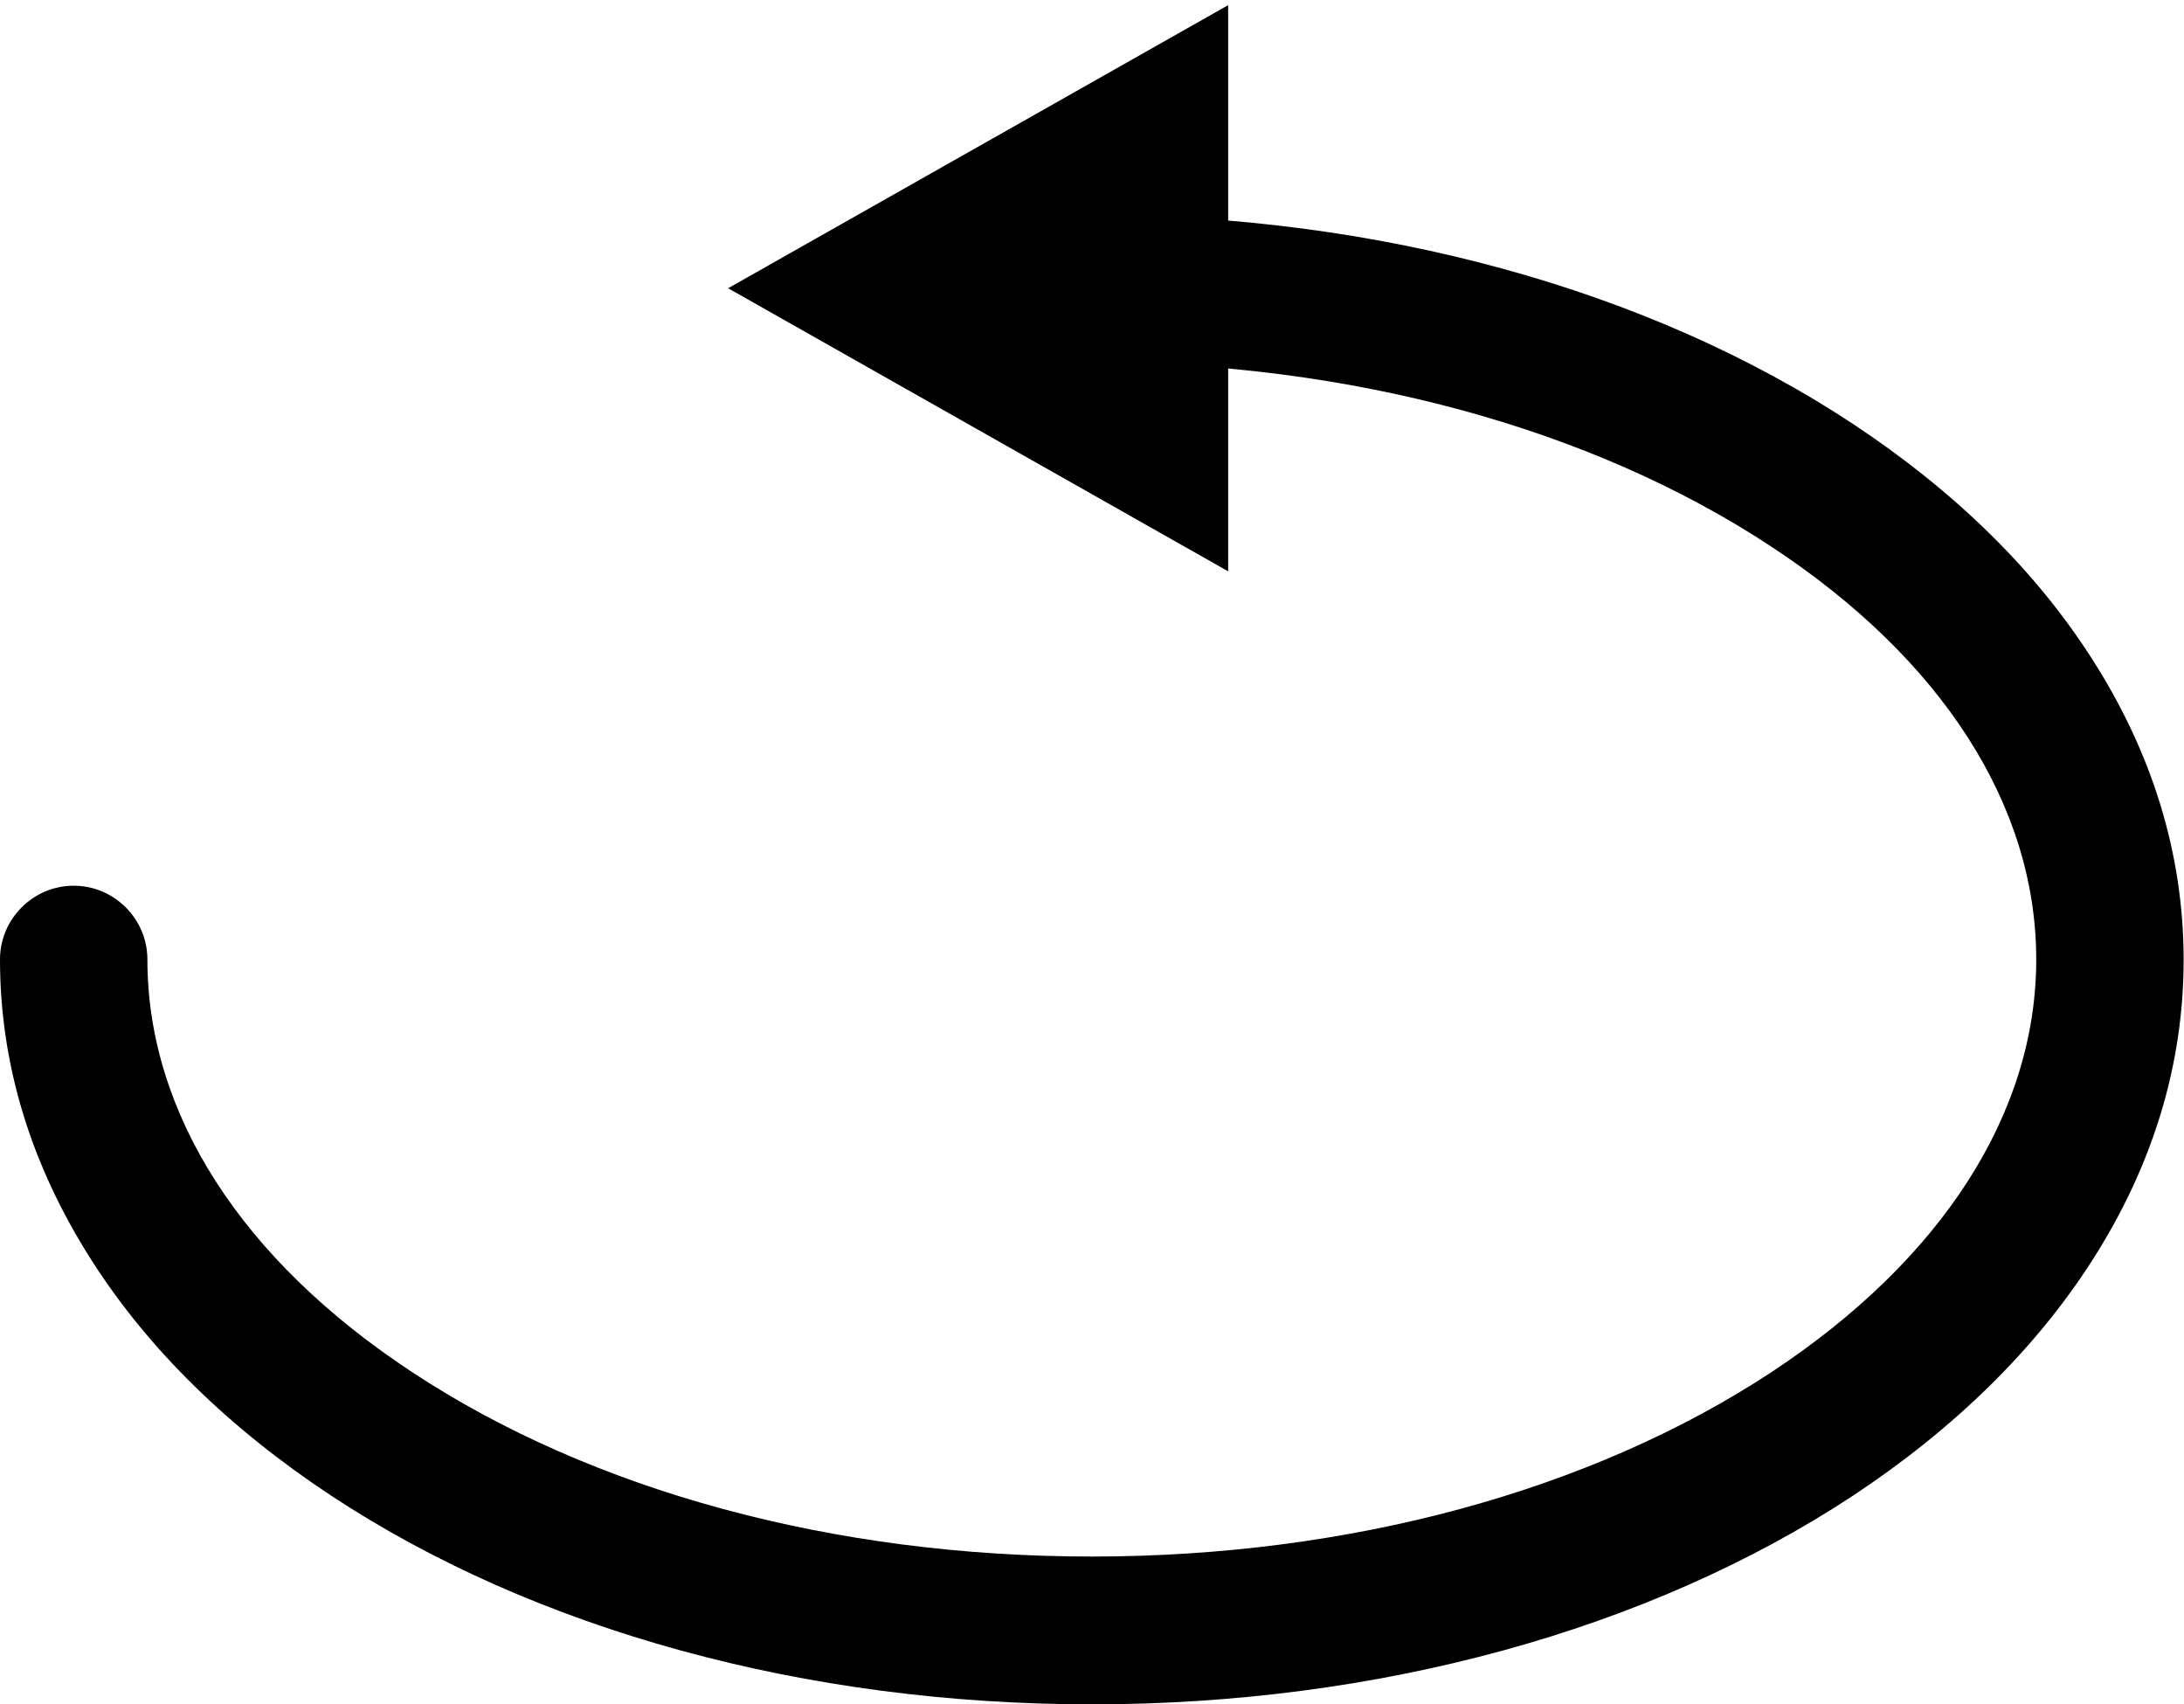 <?xml version="1.0" encoding="utf-8"?>
<!-- Generator: Adobe Illustrator 28.0.0, SVG Export Plug-In . SVG Version: 6.00 Build 0)  -->
<svg version="1.1" baseProfile="tiny" id="Layer_1" xmlns="http://www.w3.org/2000/svg" xmlns:xlink="http://www.w3.org/1999/xlink"
	 x="0px" y="0px" viewBox="0 0 592.7 462.4" overflow="visible" xml:space="preserve">
<g>
	<g>
		<path d="M296.3,462.4c-77.7,0-151-20.1-206.4-56.6c-27.7-18.3-49.6-39.7-65-63.8C8.4,316.2,0,288.8,0,260.3c0-11,9-20,20-20
			s20,9,20,20c0,41.7,25.5,81.5,71.9,112c49,32.3,114.5,50,184.4,50s135.4-17.8,184.4-50c46.4-30.6,71.9-70.4,71.9-112
			c0-41.7-25.5-81.5-71.9-112c-49-32.3-114.5-50-184.4-50c-11,0-20-9-20-20s9-20,20-20c77.7,0,151,20.1,206.4,56.6
			c27.7,18.3,49.6,39.7,65,63.8c16.5,25.7,24.9,53.2,24.9,81.7s-8.4,56-24.9,81.7c-15.4,24-37.3,45.5-65,63.8
			C447.3,442.3,374,462.4,296.3,462.4z"/>
	</g>
	<g>
		<g>
			<polygon points="333.3,1.4 333.3,155 197.6,78.2 			"/>
		</g>
	</g>
</g>
</svg>
